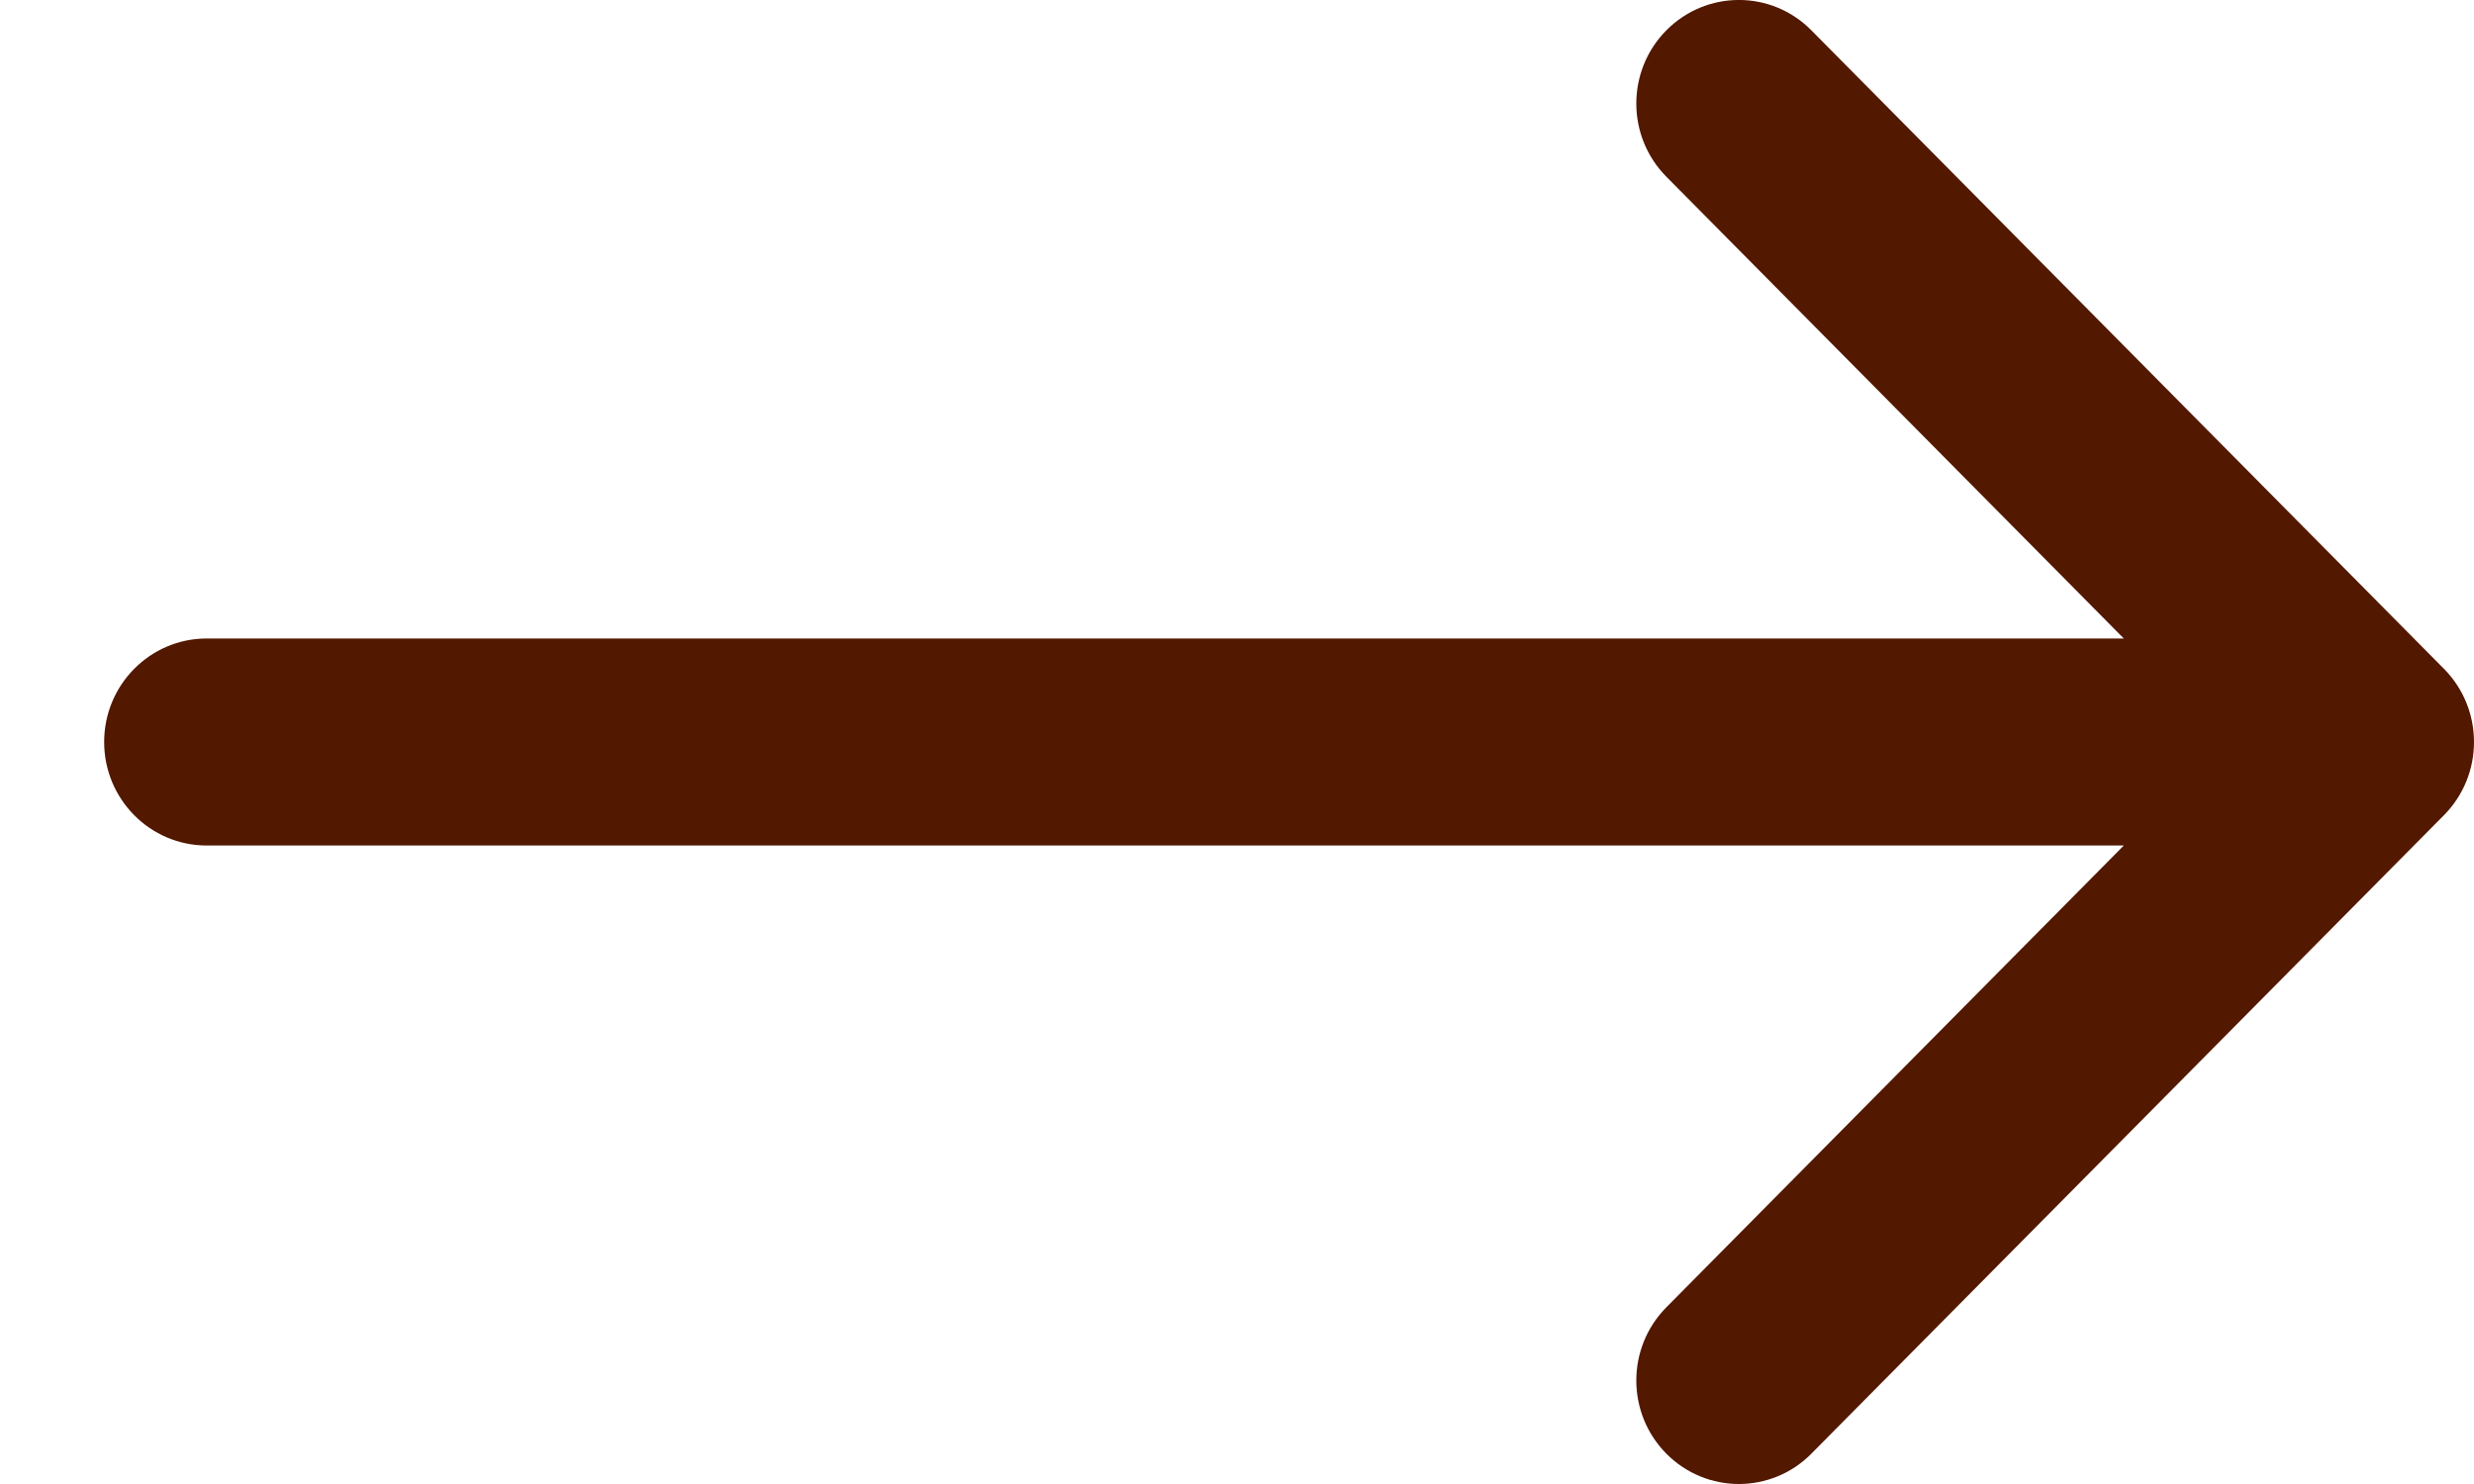 <svg width="20" height="12" viewBox="0 0 20 12" fill="none" xmlns="http://www.w3.org/2000/svg">
<path d="M1.671 5.163H17.169L13.471 1.429C13.147 1.102 13.147 0.572 13.471 0.245C13.795 -0.082 14.32 -0.082 14.643 0.245L19.757 5.408C20.081 5.735 20.081 6.265 19.757 6.592L14.643 11.755C14.482 11.918 14.269 12 14.057 12C13.845 12 13.633 11.918 13.471 11.755C13.147 11.428 13.147 10.898 13.471 10.571L17.169 6.837H1.671C1.213 6.837 0.842 6.462 0.842 6C0.842 5.538 1.213 5.163 1.671 5.163Z" fill="#531800"/>
</svg>
